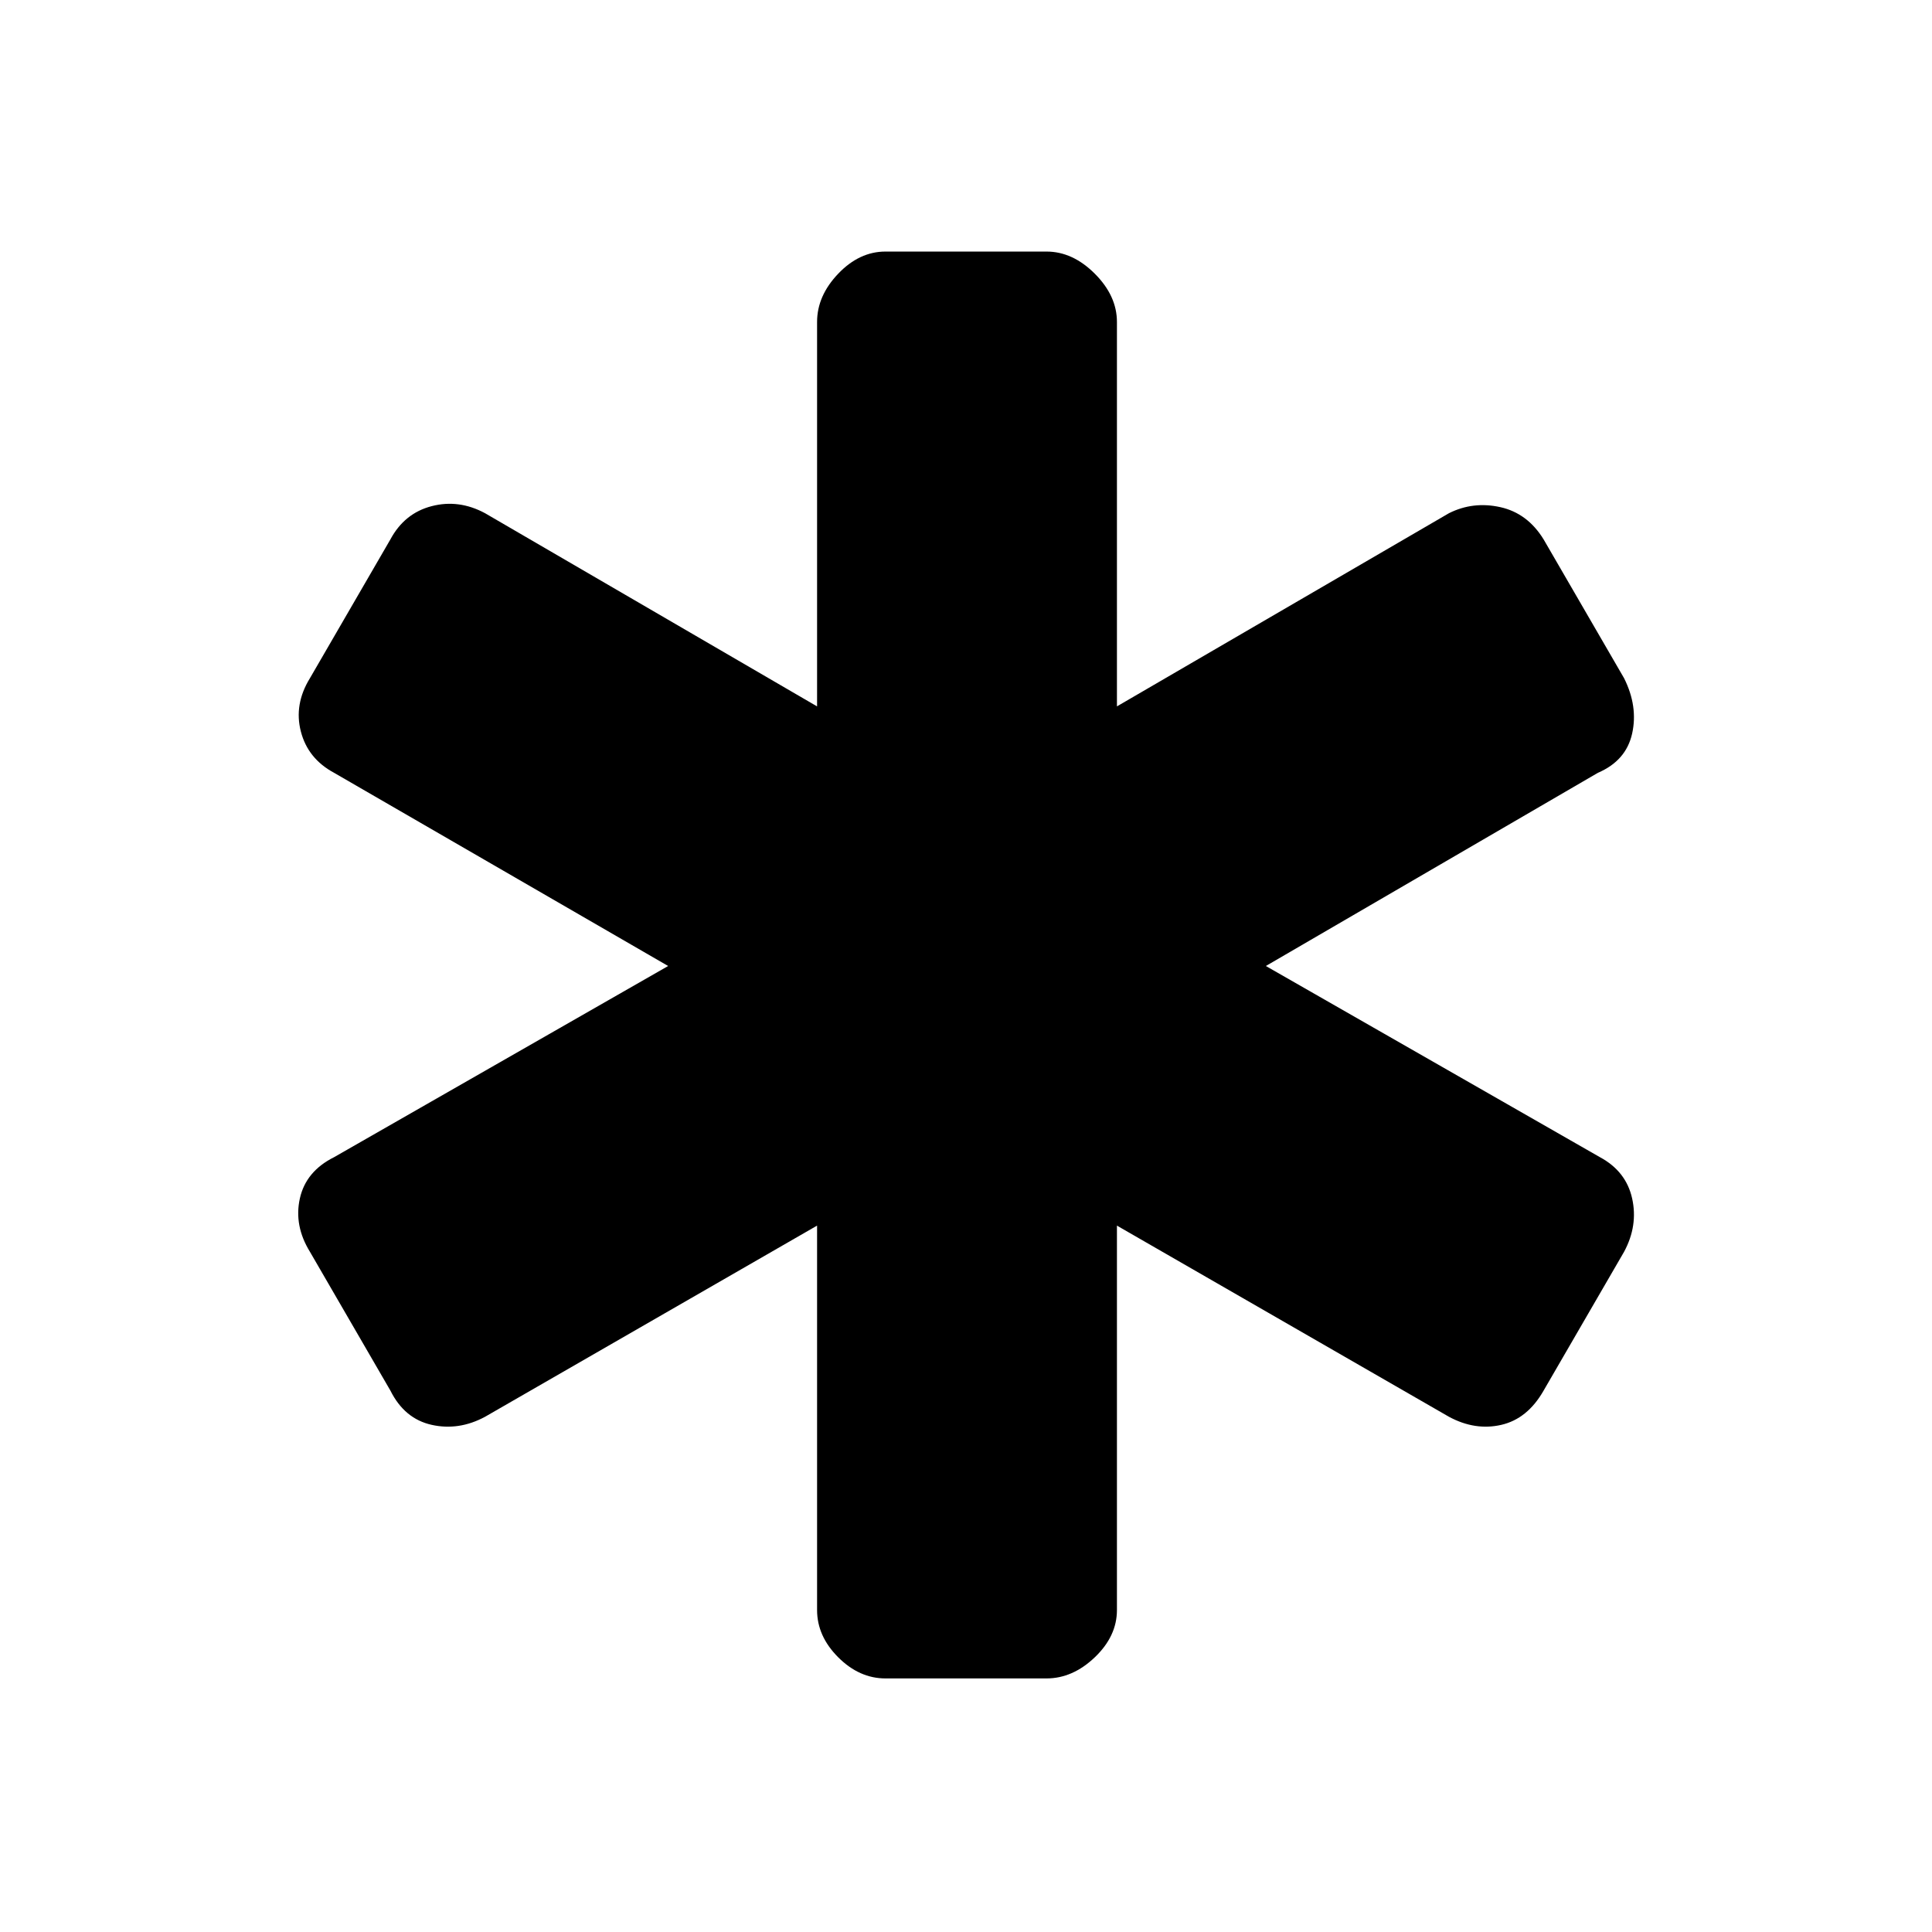 <svg xmlns="http://www.w3.org/2000/svg" height="48" width="48"><path d="M22 41.7Q21.35 41.7 20.825 41.175Q20.3 40.65 20.3 40V30.45L12.05 35.2Q11.4 35.55 10.725 35.4Q10.05 35.25 9.7 34.55L7.7 31.1Q7.3 30.45 7.45 29.775Q7.6 29.1 8.3 28.75L16.6 24L8.3 19.2Q7.65 18.85 7.475 18.175Q7.3 17.5 7.7 16.85L9.7 13.4Q10.05 12.75 10.725 12.575Q11.4 12.4 12.05 12.75L20.3 17.55V8Q20.3 7.35 20.825 6.8Q21.35 6.25 22 6.25H26Q26.65 6.25 27.2 6.8Q27.75 7.35 27.75 8V17.55L36 12.75Q36.6 12.45 37.275 12.6Q37.95 12.75 38.35 13.4L40.35 16.85Q40.7 17.55 40.55 18.225Q40.4 18.9 39.7 19.2L31.45 24L39.75 28.75Q40.4 29.1 40.55 29.775Q40.7 30.45 40.35 31.1L38.35 34.55Q37.95 35.25 37.3 35.4Q36.65 35.55 36 35.2L27.75 30.45V40Q27.75 40.65 27.2 41.175Q26.65 41.7 26 41.7Z"/></svg>